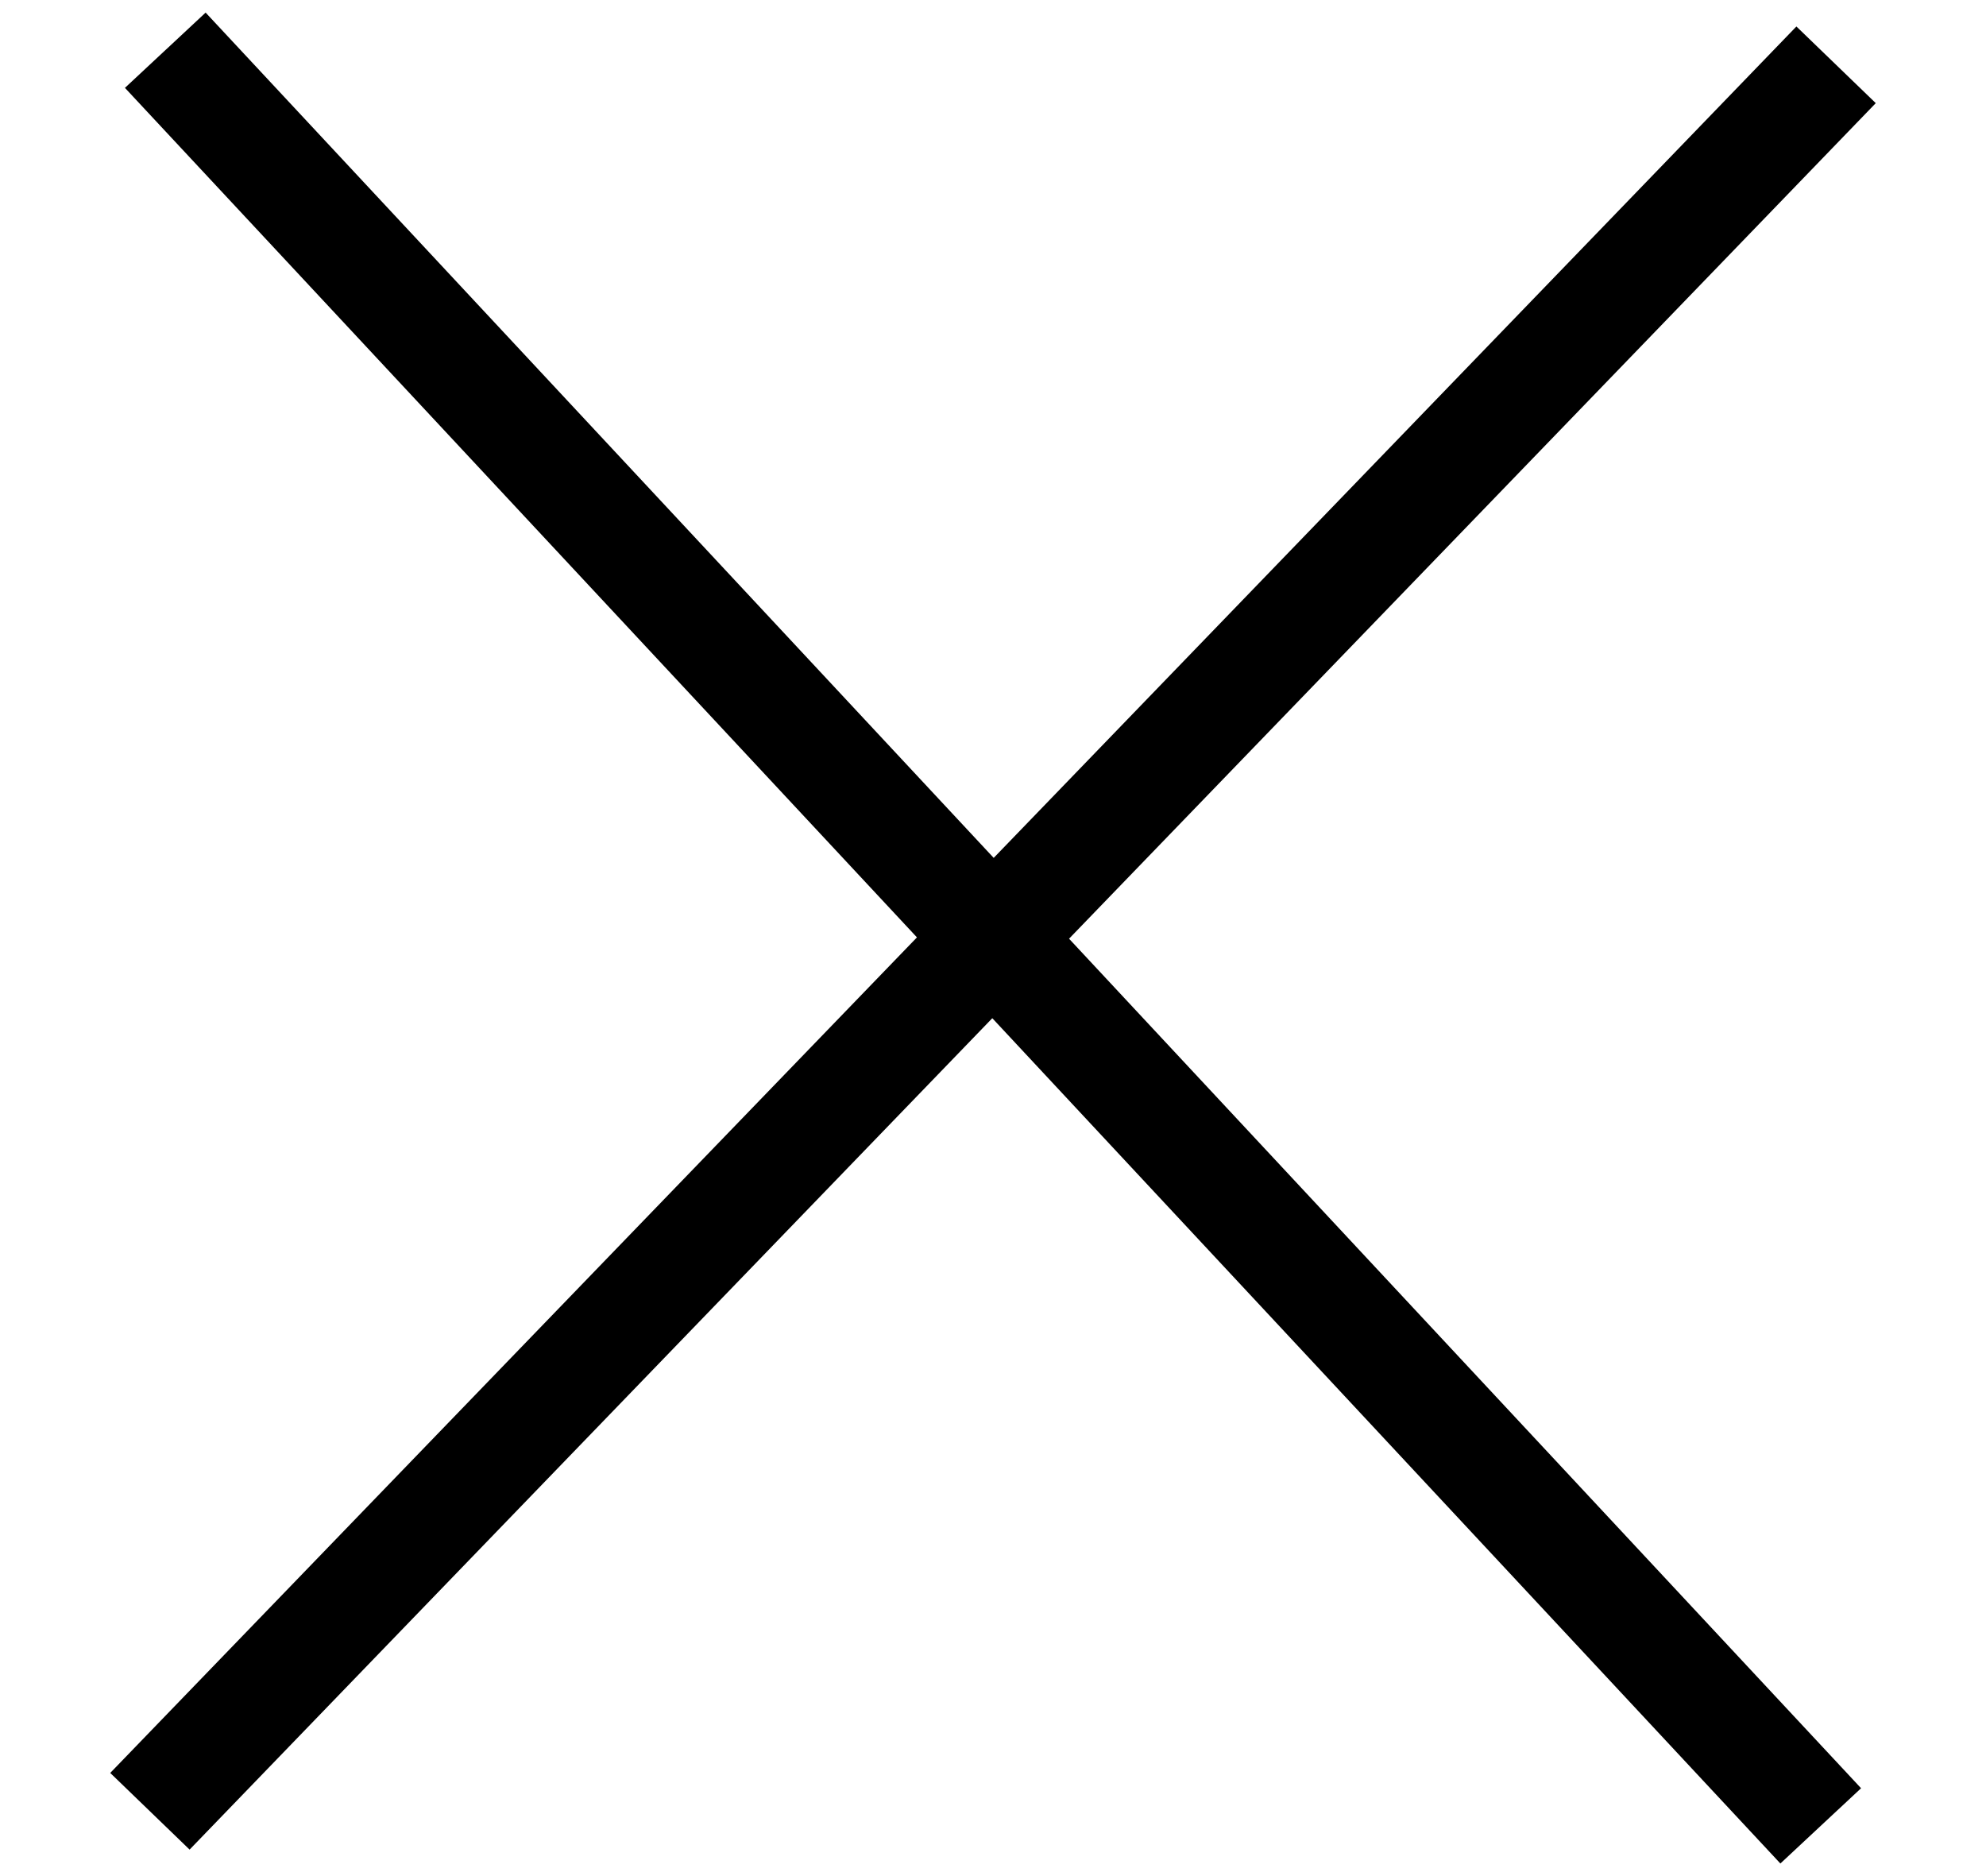 <svg xmlns="http://www.w3.org/2000/svg" width="18" height="17" viewBox="0 0 18 17"><g><g transform="rotate(47 9 8.5)"><path fill="none" stroke="#000" stroke-miterlimit="50" d="M-2 8.5h22"/></g><g transform="rotate(-46 9 8.5)"><path fill="none" stroke="#000" stroke-miterlimit="50" d="M-2 8.5h22"/></g></g></svg>
